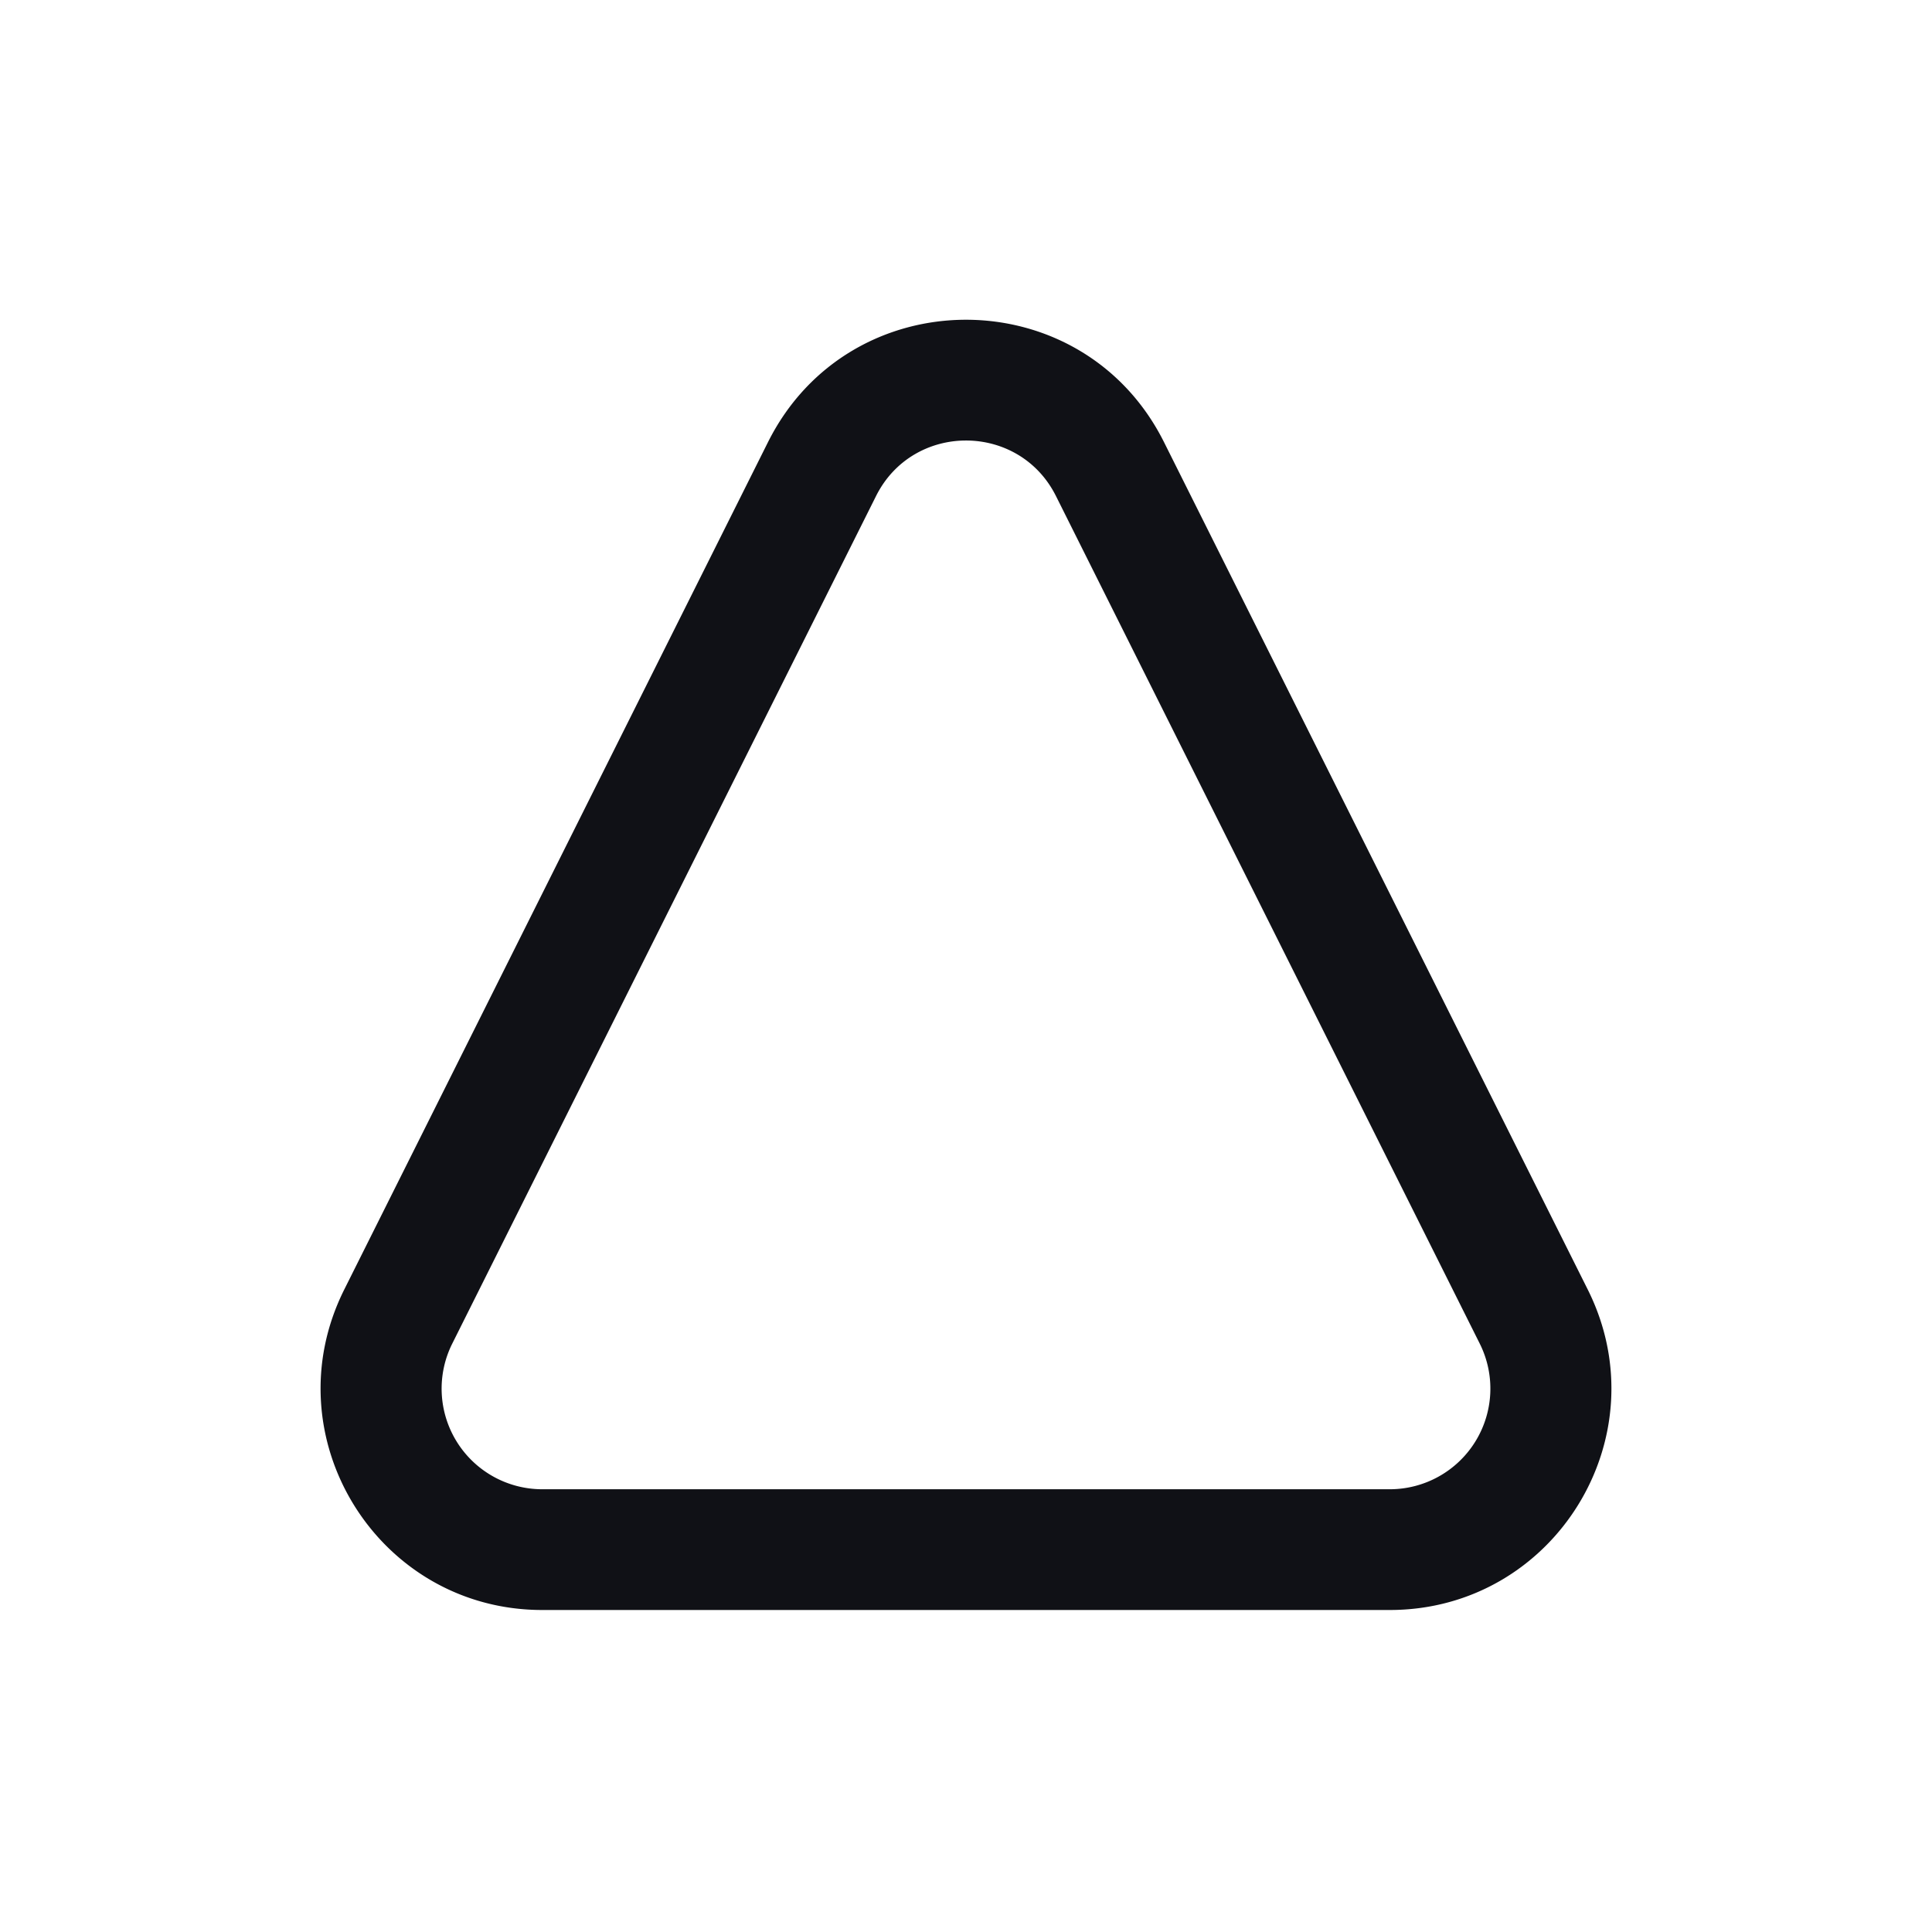 <svg xmlns="http://www.w3.org/2000/svg" width="24" height="24" fill="none" viewBox="0 0 24 24"><path fill="#101116" fill-rule="evenodd" d="M13.118 6.163c-.46-.921-1.776-.921-2.236 0L5.618 16.691A1.25 1.25 0 0 0 6.736 18.5h10.528a1.25 1.25 0 0 0 1.118-1.809zm-3.578-.67c1.014-2.028 3.906-2.028 4.92 0l5.264 10.527c.914 1.829-.416 3.98-2.46 3.98H6.736c-2.044 0-3.374-2.151-2.46-3.98z" clip-rule="evenodd"/></svg>
